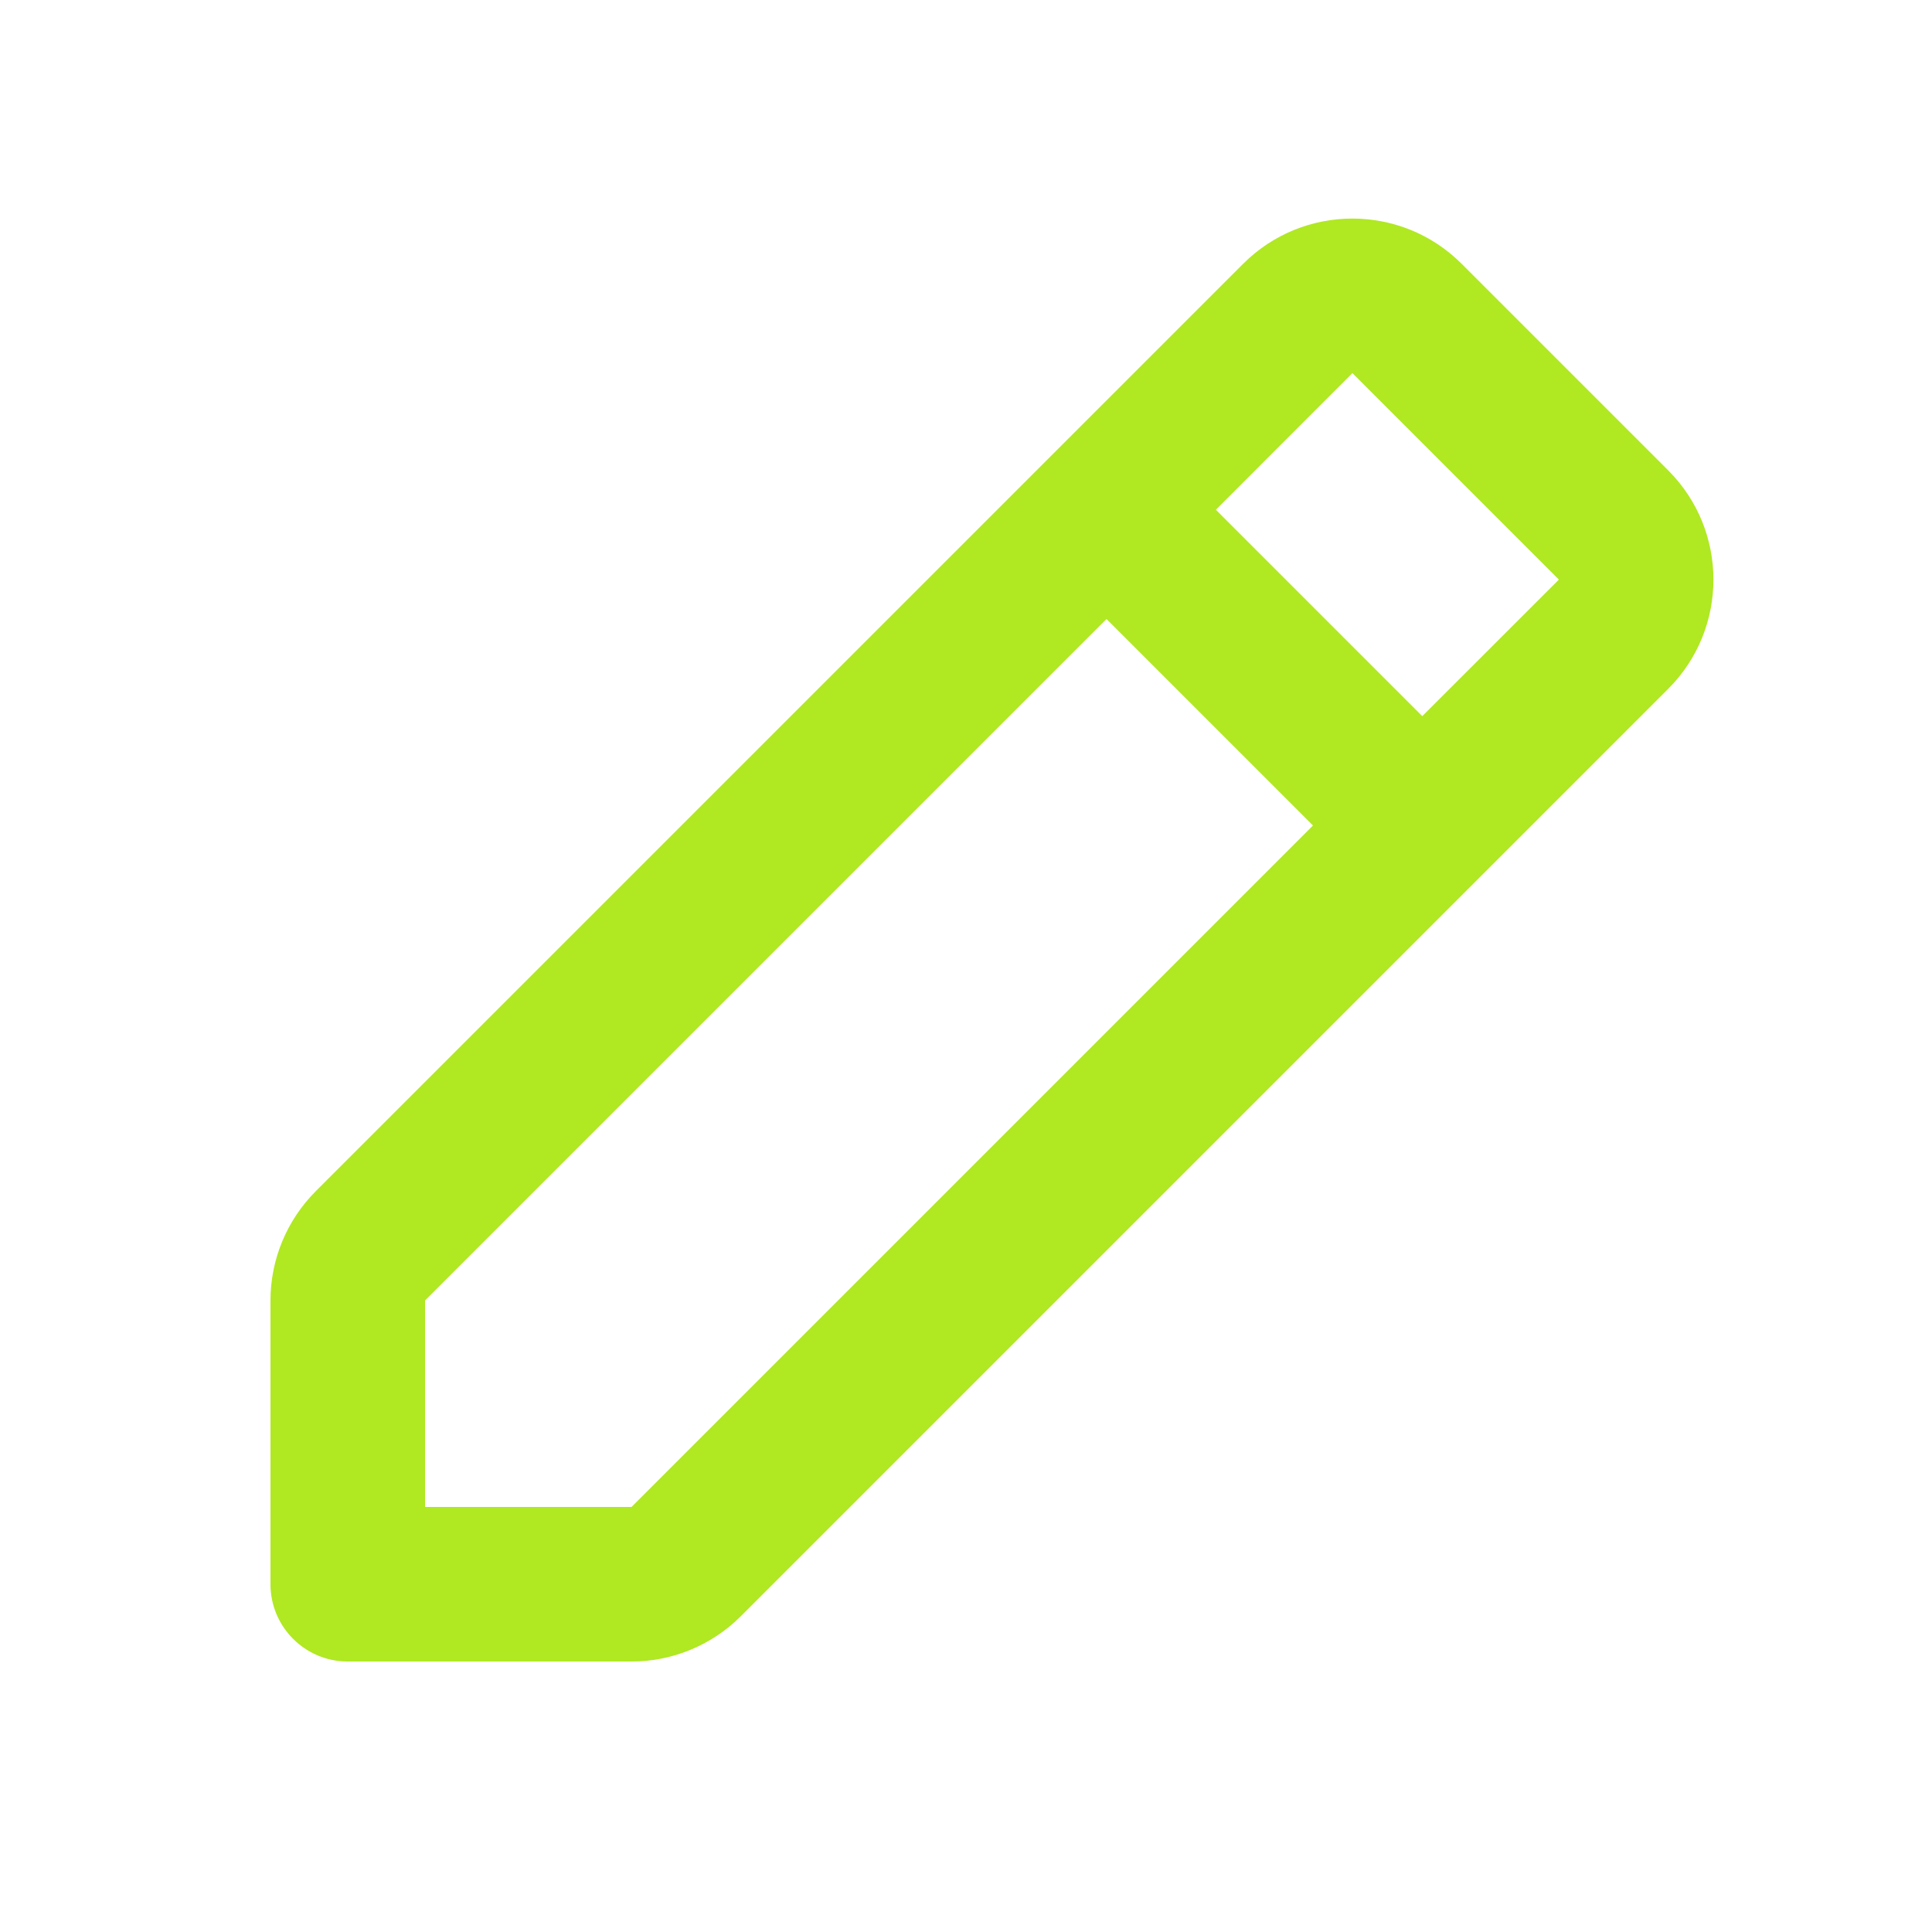 <svg width="25" height="25" viewBox="0 0 25 25" fill="none" xmlns="http://www.w3.org/2000/svg">
<path fill-rule="evenodd" clip-rule="evenodd" d="M21.586 8.914C22.367 8.133 22.367 6.867 21.586 6.086L18.914 3.414C18.133 2.633 16.867 2.633 16.086 3.414L4.086 15.414C3.711 15.789 3.5 16.298 3.5 16.828V20.5C3.5 21.052 3.948 21.5 4.5 21.5H8.172C8.702 21.5 9.211 21.289 9.586 20.914L21.586 8.914ZM14.318 8.01L16.99 10.682L8.172 19.5H5.5V16.828L14.318 8.01ZM18.404 9.267L15.733 6.596L17.5 4.828L20.172 7.5L18.404 9.267Z" fill="#B0E822"/>
</svg>
